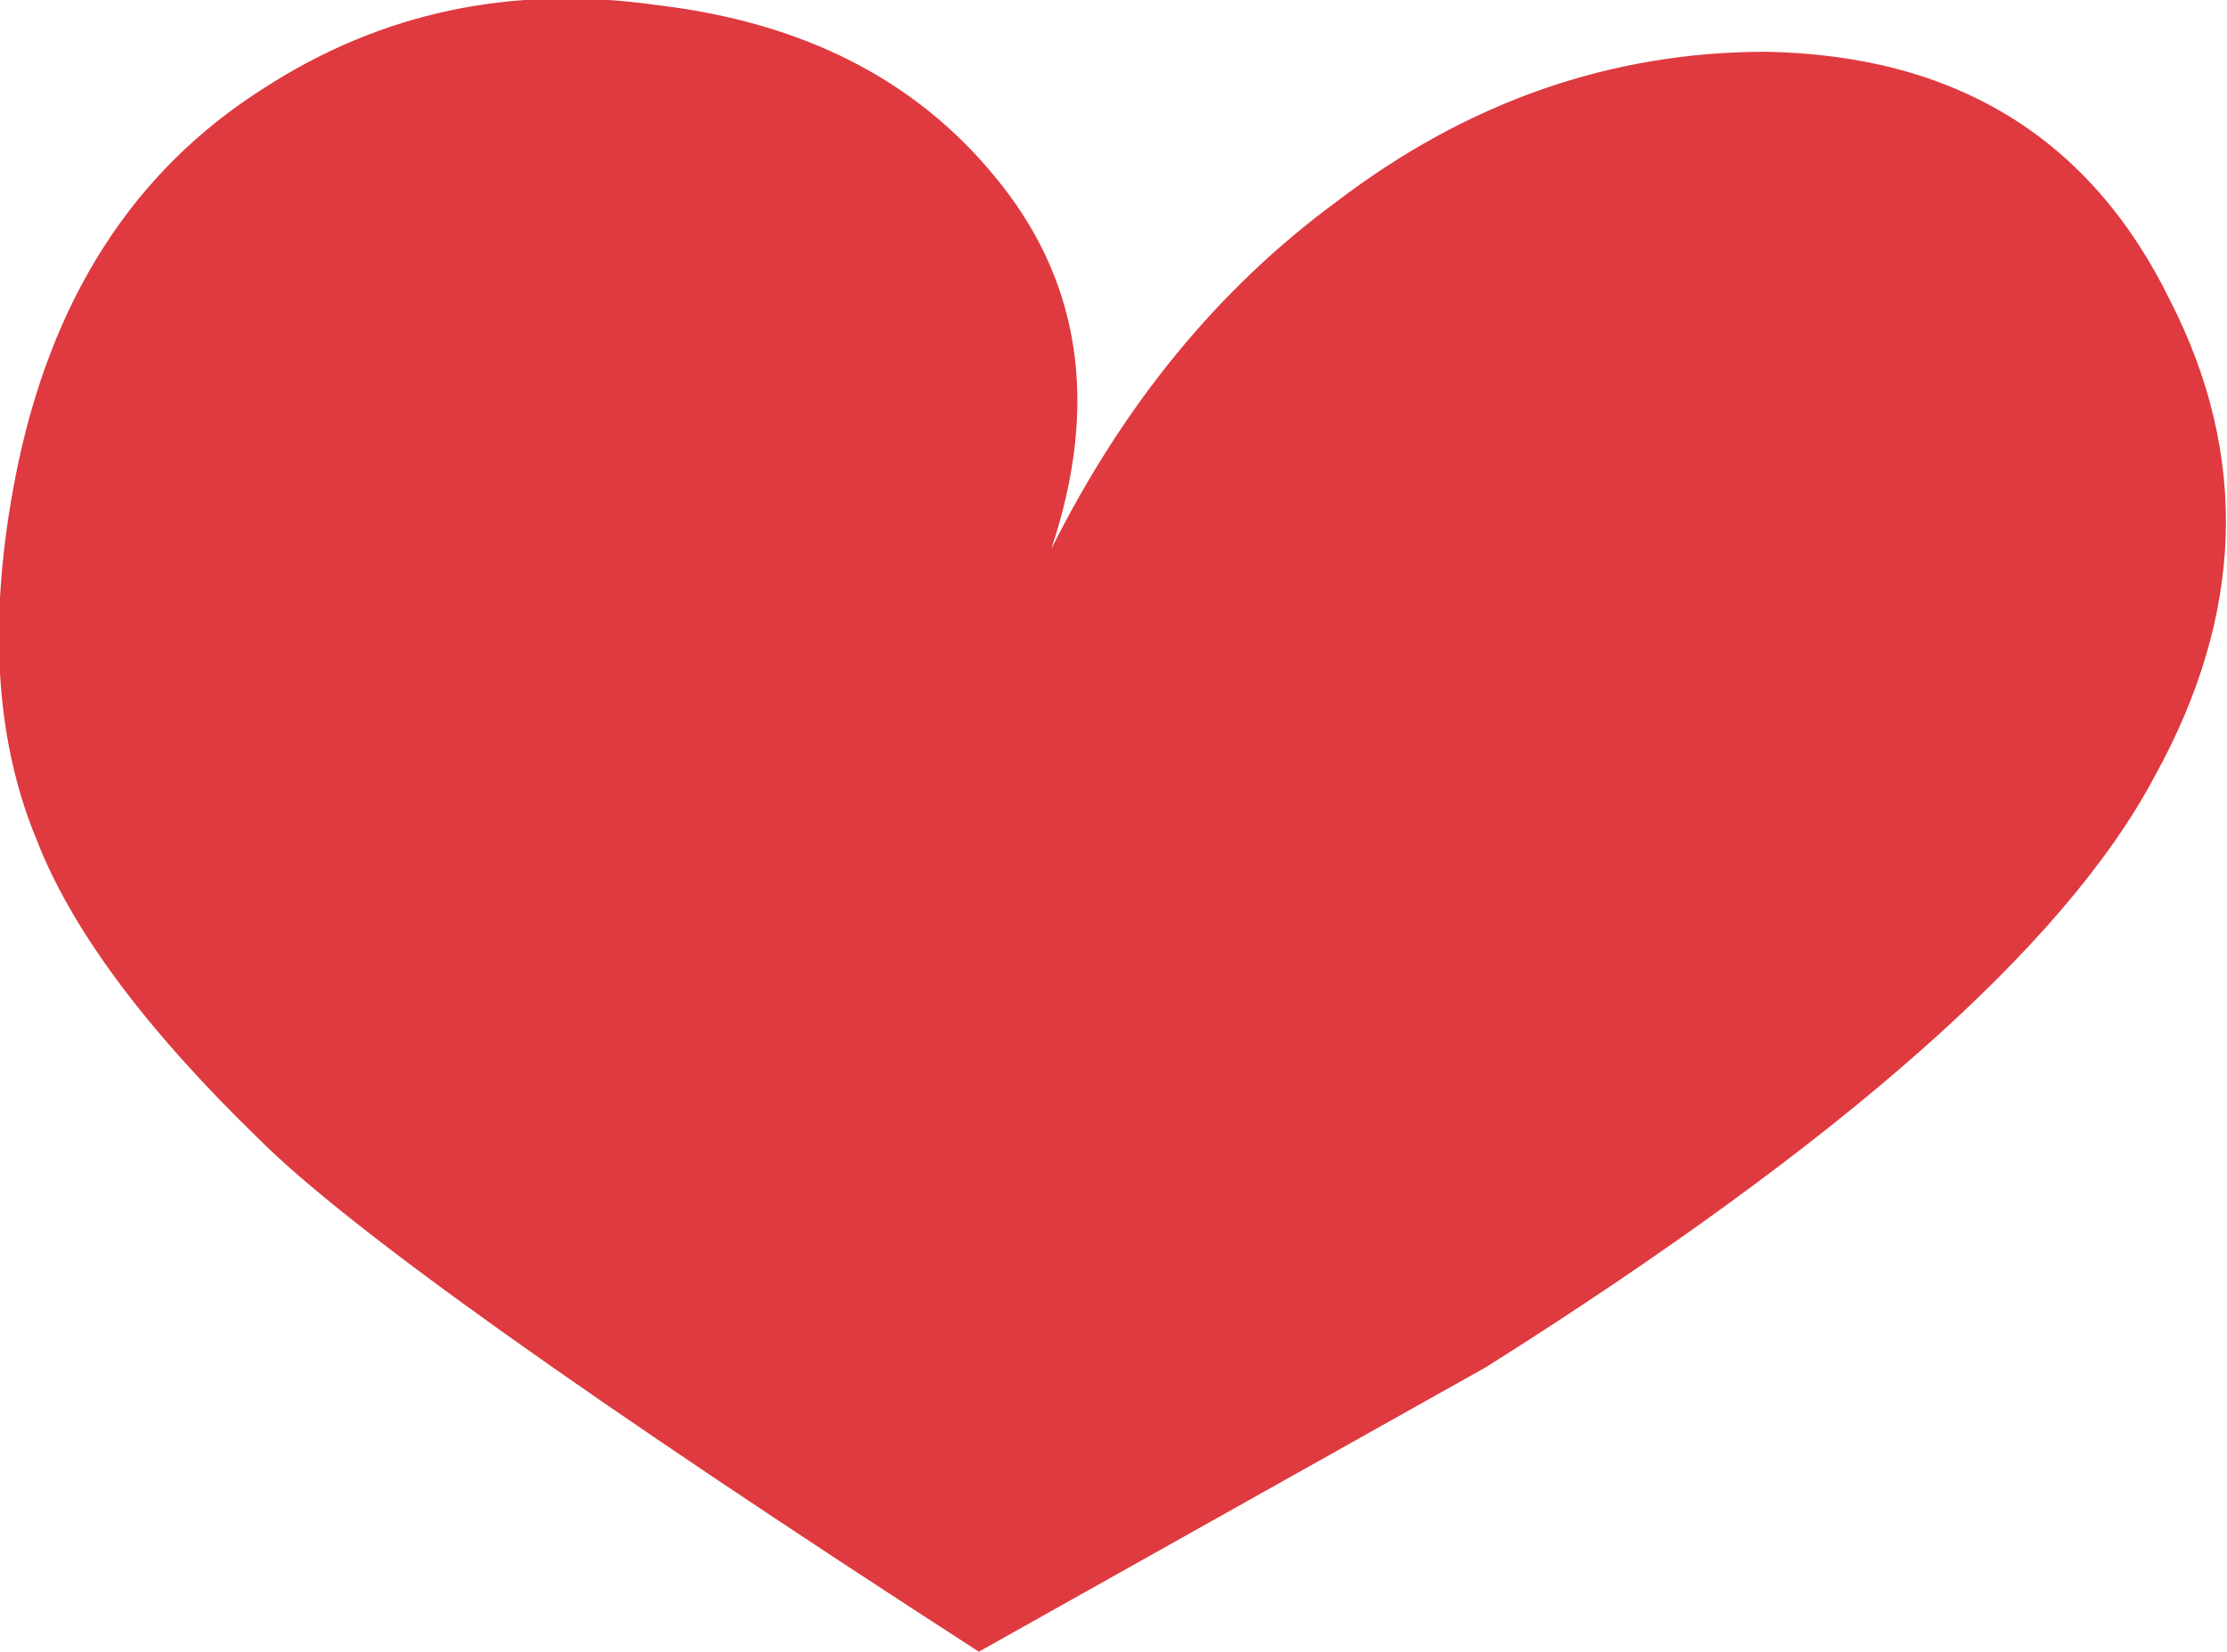 <?xml version="1.0" encoding="UTF-8" standalone="no"?>
<svg xmlns:xlink="http://www.w3.org/1999/xlink" height="15.95px" width="21.5px" xmlns="http://www.w3.org/2000/svg">
  <g transform="matrix(1.0, 0.0, 0.0, 1.0, -0.05, 0.0)">
    <path d="M21.0 2.9 Q22.15 5.15 20.85 7.5 19.55 9.95 14.4 13.2 L9.5 15.95 Q3.85 12.3 2.55 11.0 0.9 9.4 0.4 8.1 -0.2 6.65 0.2 4.6 0.7 2.05 2.6 0.85 4.3 -0.25 6.4 0.05 8.5 0.3 9.65 1.7 10.9 3.2 10.2 5.3 11.25 3.2 12.95 1.95 14.85 0.5 17.1 0.5 19.85 0.55 21.0 2.9" fill="#de3a3f" fill-rule="evenodd" stroke="none"/>
  </g>
</svg>
